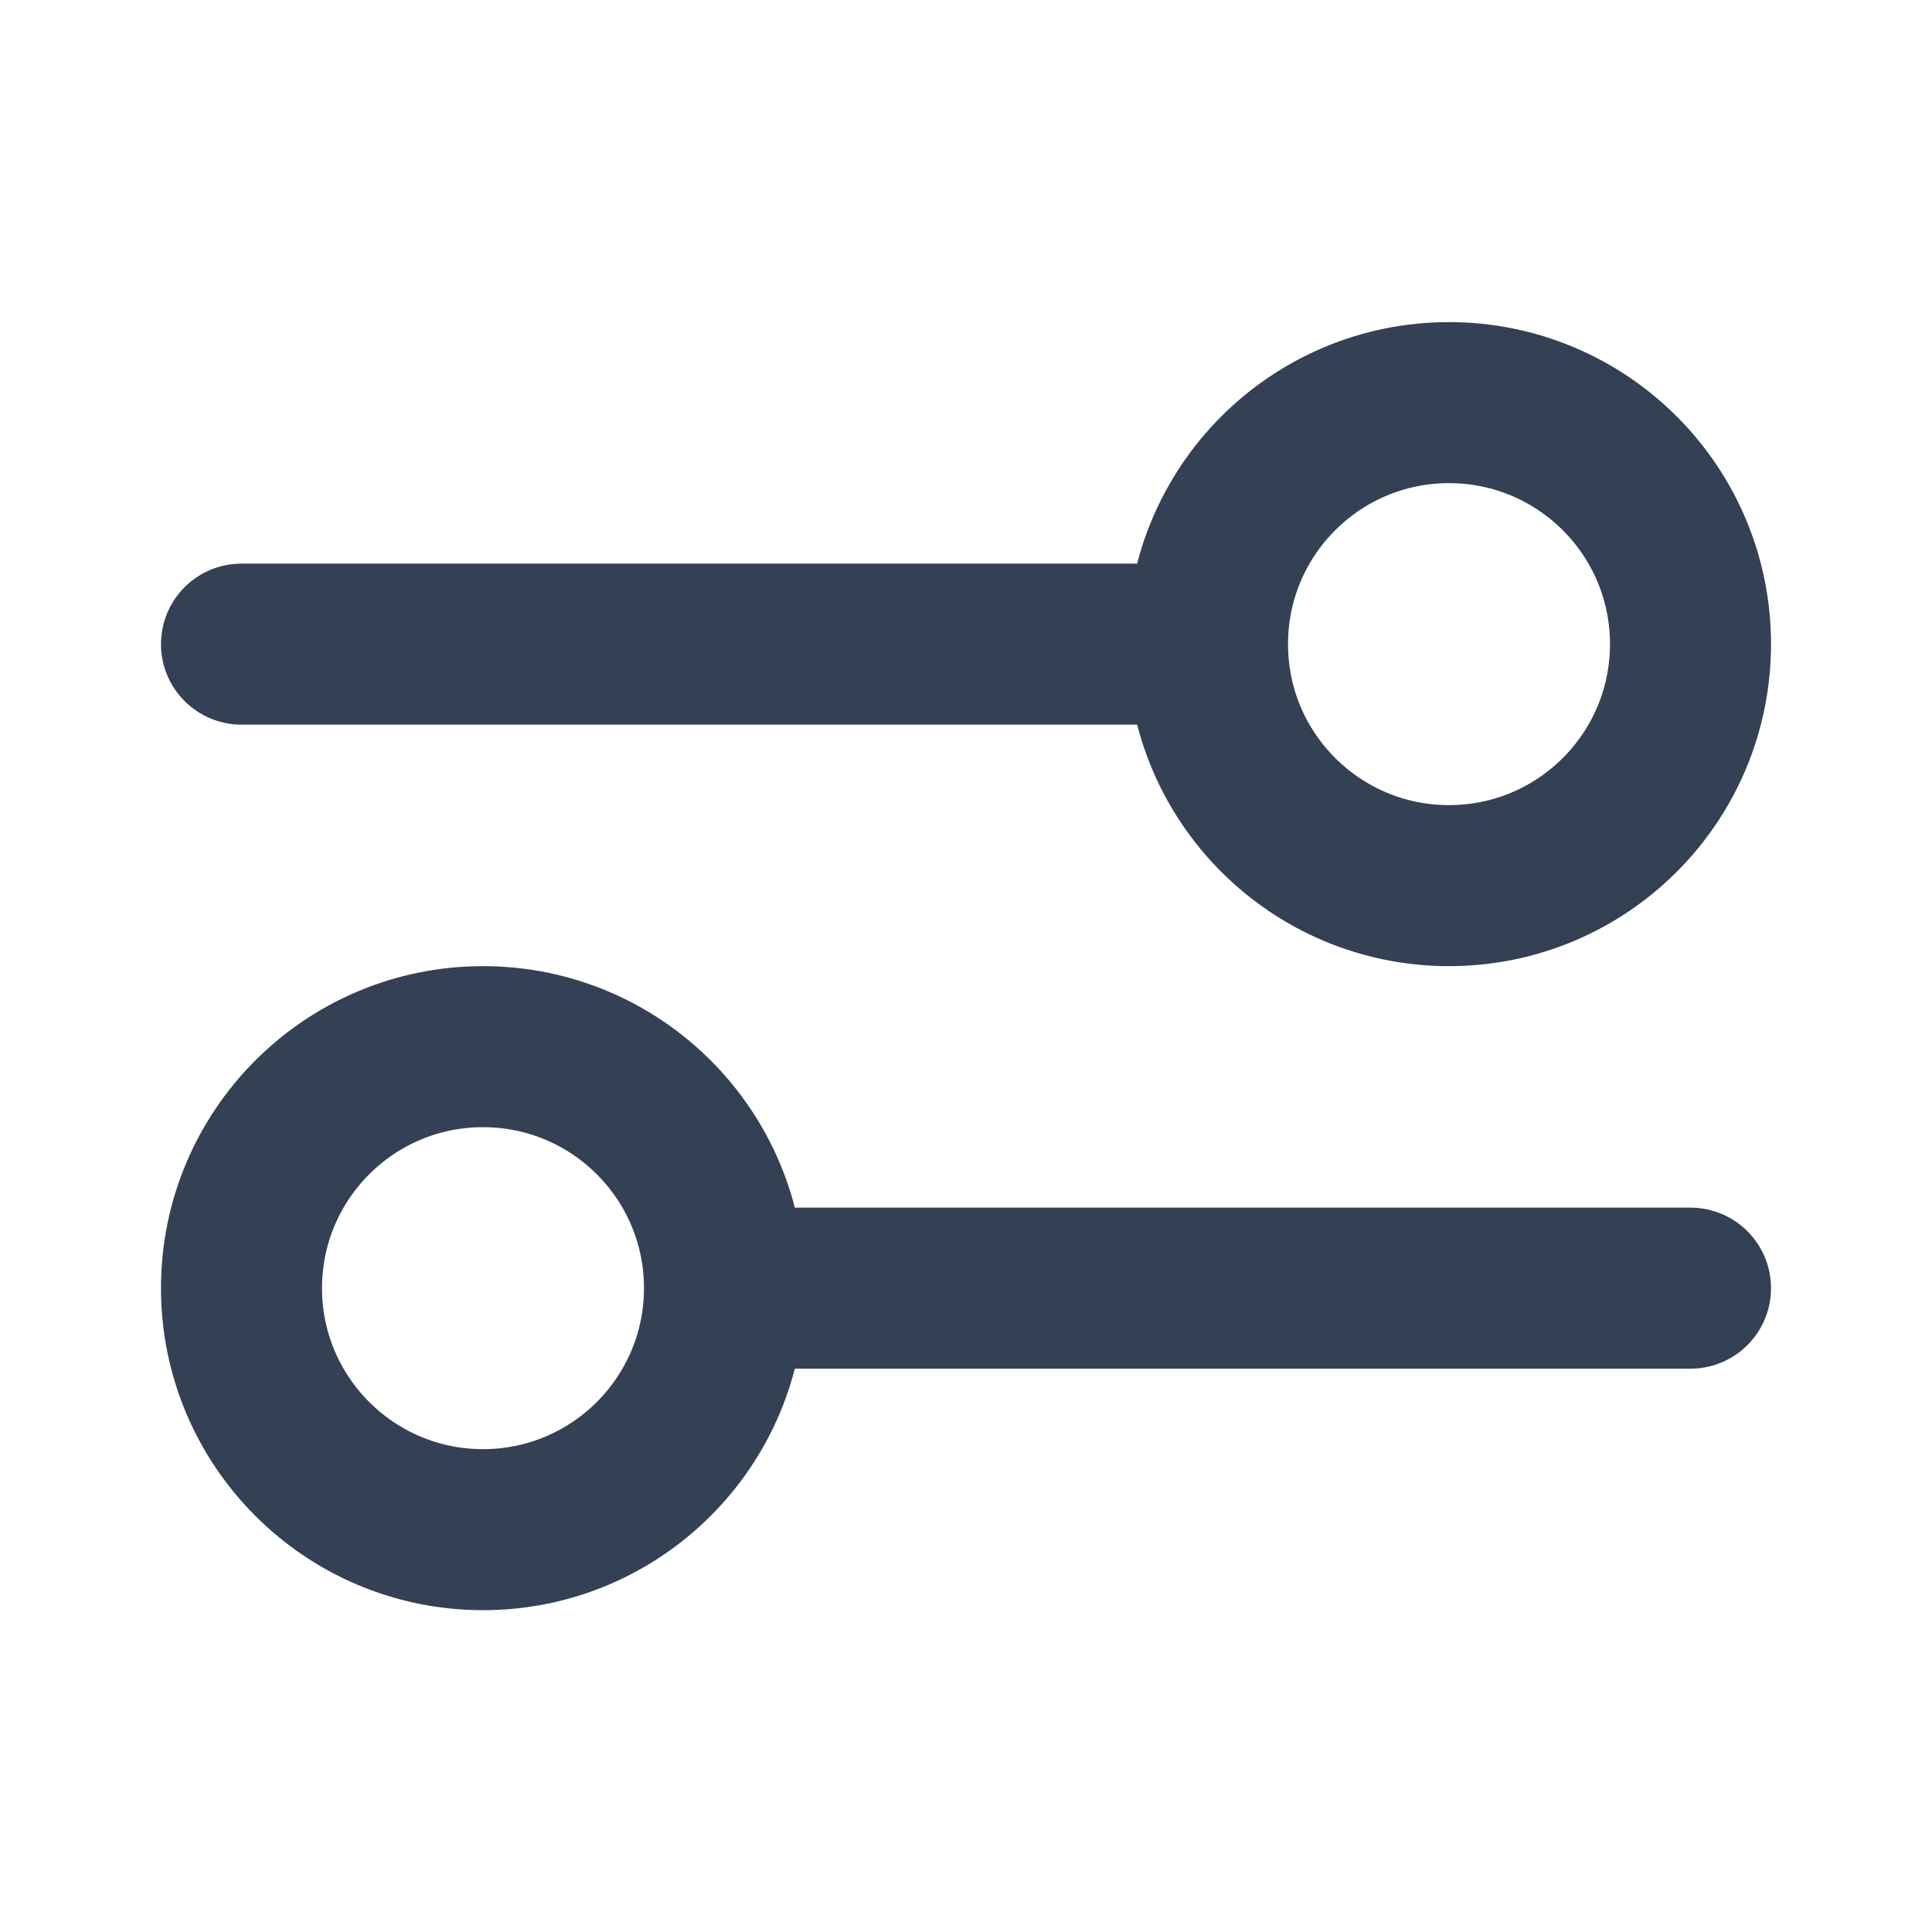 <svg width="20" height="20" viewBox="0 0 20 20" fill="none" xmlns="http://www.w3.org/2000/svg">
<path d="M2.5 6.668L12.5 6.668M12.5 6.668C12.5 8.049 13.619 9.168 15 9.168C16.381 9.168 17.5 8.049 17.5 6.668C17.5 5.287 16.381 4.168 15 4.168C13.619 4.168 12.5 5.287 12.5 6.668ZM7.5 13.335L17.5 13.335M7.5 13.335C7.5 14.715 6.381 15.835 5 15.835C3.619 15.835 2.5 14.715 2.5 13.335C2.5 11.954 3.619 10.835 5 10.835C6.381 10.835 7.5 11.954 7.5 13.335Z" stroke="#344054" stroke-width="1.667" stroke-linecap="round" stroke-linejoin="round"/>
</svg>
